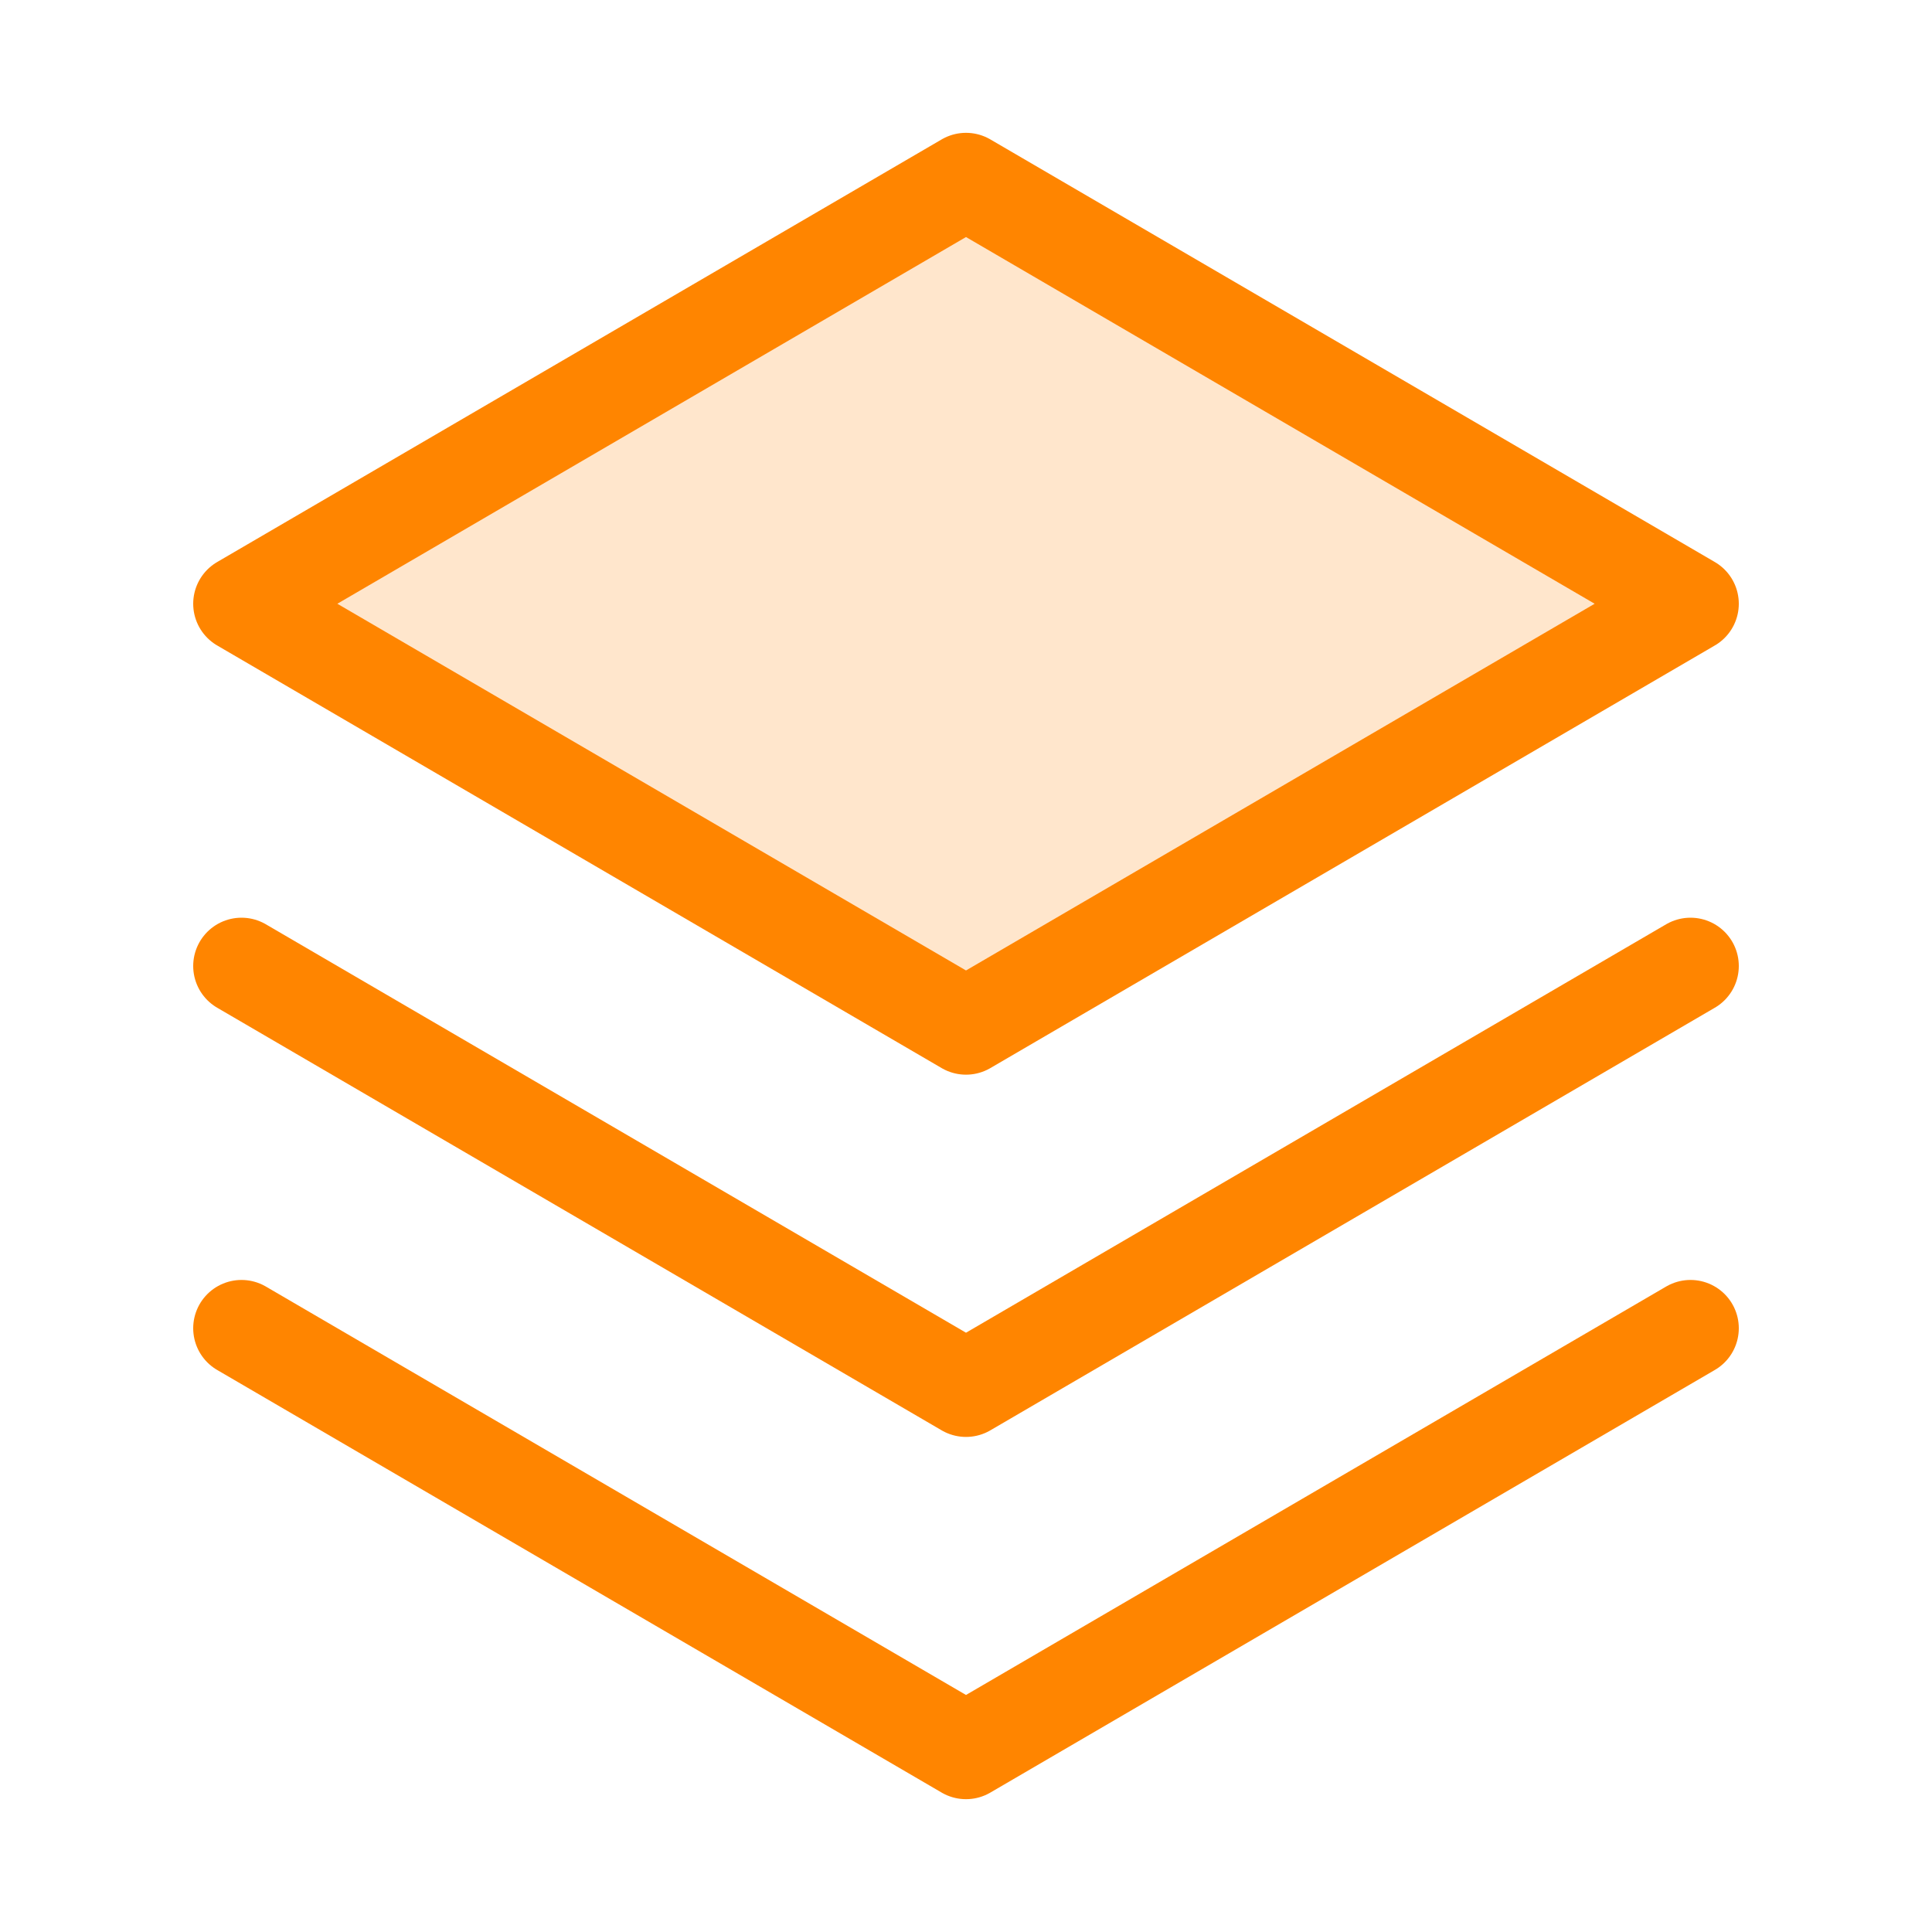 <svg width="40" height="40" viewBox="0 0 40 40" fill="none" xmlns="http://www.w3.org/2000/svg">
<path opacity="0.2" d="M5 12.5L20 21.25L35 12.5L20 3.75L5 12.5Z" fill="#FF8500"/>
<path d="M5 27.5L20 36.25L35 27.5" stroke="#FF8500" stroke-width="2" stroke-linecap="round" stroke-linejoin="round"/>
<path d="M5 20L20 28.75L35 20" stroke="#FF8500" stroke-width="2" stroke-linecap="round" stroke-linejoin="round"/>
<path d="M5 12.5L20 21.25L35 12.5L20 3.75L5 12.5Z" stroke="#FF8500" stroke-width="2" stroke-linecap="round" stroke-linejoin="round"/>
</svg>
